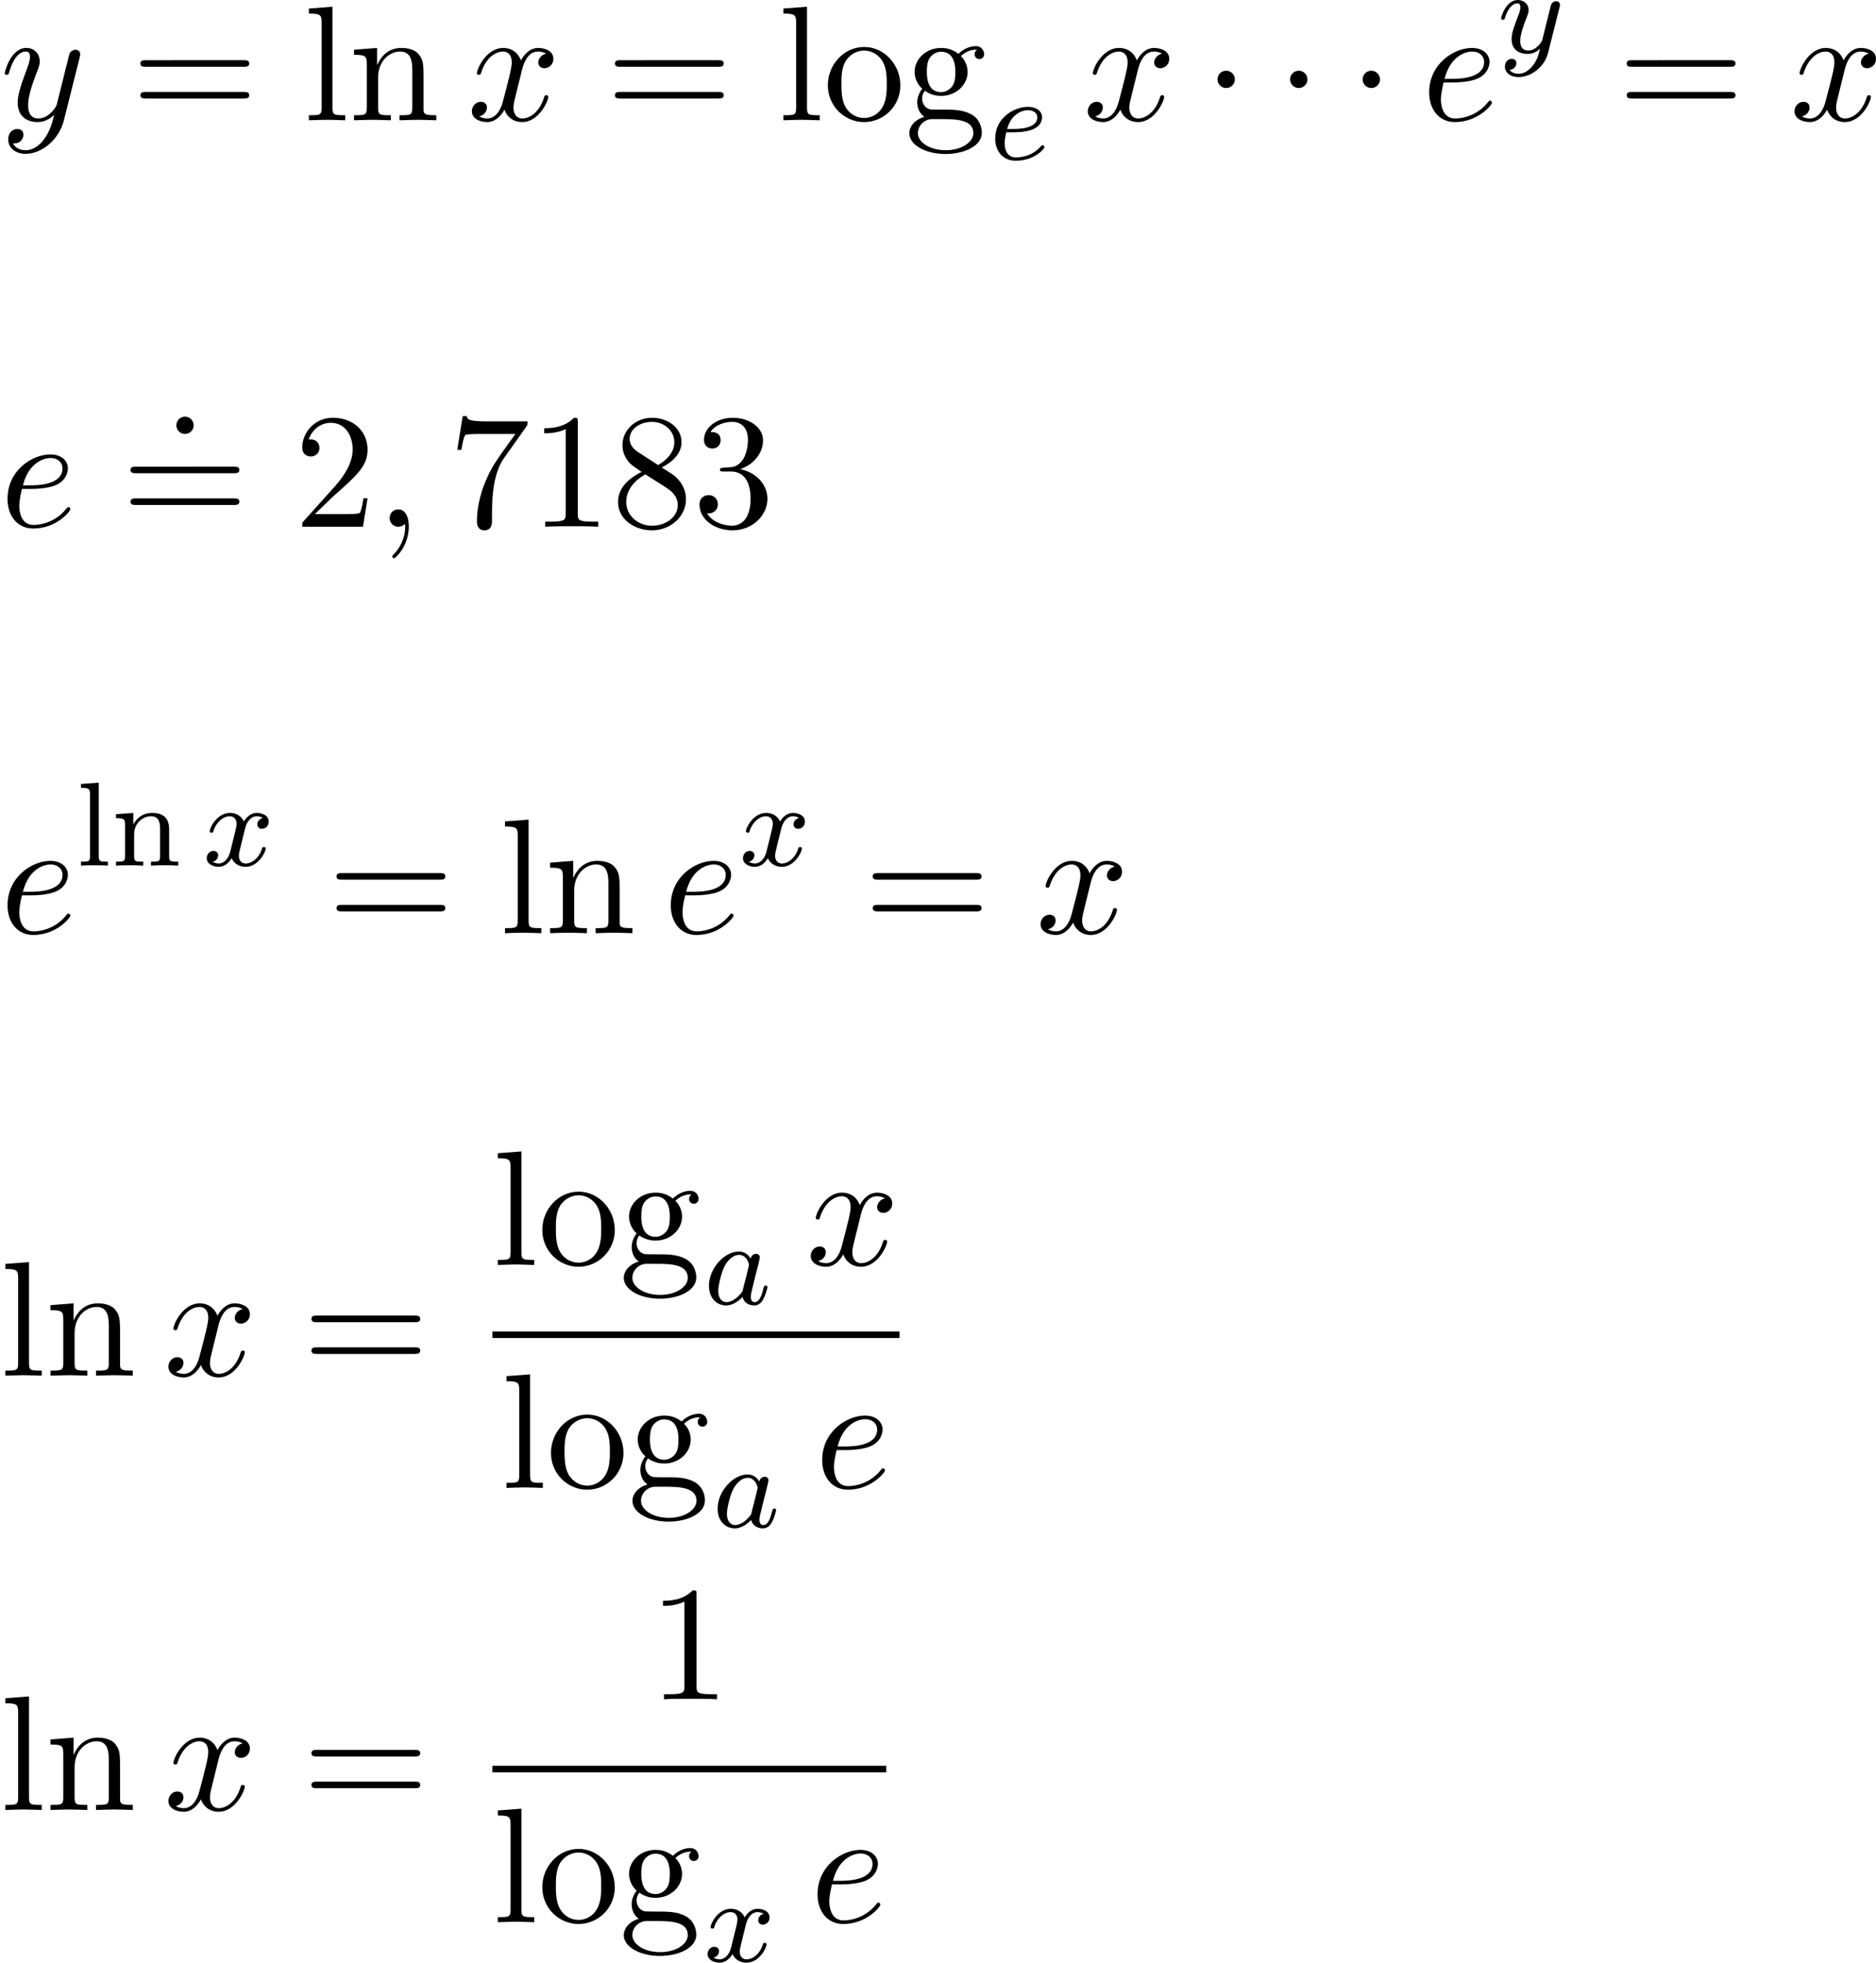 <svg height="218.909" viewBox="53.798 57.7 125.072 130.855" width="209.235" xmlns="http://www.w3.org/2000/svg" xmlns:xlink="http://www.w3.org/1999/xlink"><script type="text/ecmascript">if(window.parent.postMessage)window.parent.postMessage(&quot;154.12067|156.92628|164.18213|&quot;+window.location,&quot;*&quot;);</script><defs><path d="M2.095-2.727c0-.317-.262-.578-.58-.578s-.577.26-.577.578.262.578.578.578.58-.26.58-.577z" id="g0-1"/><path d="M1.522-5.53l-1.187.086v.263c.542 0 .605.055.605.446v4.112c0 .36-.095.36-.605.36V0c.31-.024.757-.024.892-.024.16 0 .59 0 .9.024v-.263c-.51 0-.605 0-.605-.36V-5.53z" id="g3-108"/><path d="M3.873-2.415c0-.67-.302-1.1-1.14-1.1-.788 0-1.147.574-1.243.765h-.008v-.765l-1.155.088v.263c.542 0 .605.056.605.446v2.096c0 .36-.095.36-.605.36V0c.342-.024.693-.024.908-.024.23 0 .566 0 .91.024v-.263c-.51 0-.607 0-.607-.36v-1.44c0-.838.638-1.23 1.124-1.23s.606.344.606.846v1.825c0 .36-.096.36-.606.36V0c.343-.024.693-.024.91-.024.23 0 .564 0 .907.024v-.263c-.51 0-.607 0-.607-.36v-1.792z" id="g3-110"/><path d="M3.124-3.037c-.07-.135-.303-.478-.79-.478-.947 0-1.99 1.108-1.99 2.288C.343-.4.876.08 1.49.08c.51 0 .95-.407 1.092-.566.144.55.686.566.78.566.368 0 .55-.303.615-.44.16-.286.27-.748.27-.78 0-.048-.03-.103-.126-.103s-.11.047-.16.247c-.11.438-.262.853-.573.853-.183 0-.255-.152-.255-.375 0-.136.072-.407.12-.606s.167-.677.2-.82l.158-.606c.04-.192.128-.526.128-.566 0-.184-.15-.247-.255-.247-.12 0-.32.08-.36.326zM2.582-.86c-.398.55-.813.717-1.068.717-.366 0-.55-.335-.55-.75 0-.374.216-1.227.39-1.578.232-.487.623-.822.99-.822.517 0 .67.582.67.678 0 .032-.2.813-.248 1.02-.104.375-.104.39-.184.733z" id="g1-97"/><path d="M1.602-1.817c.175 0 .773-.008 1.196-.16.693-.24.717-.717.717-.836 0-.447-.423-.702-.94-.702-.9 0-2.184.71-2.184 2.12C.39-.582.886.08 1.76.08c1.245 0 1.914-.797 1.914-.91 0-.07-.08-.126-.127-.126s-.072.023-.112.07c-.63.743-1.522.743-1.658.743-.58 0-.757-.495-.757-.94 0-.24.072-.6.104-.734h.478zm-.414-.223c.255-.973.98-1.252 1.386-1.252.32 0 .622.16.622.48 0 .772-1.307.772-1.642.772h-.366z" id="g1-101"/><path d="M3.993-3.18c-.35.088-.367.398-.367.43 0 .176.136.295.31.295s.448-.135.448-.478c0-.454-.503-.582-.797-.582-.375 0-.678.263-.86.574-.177-.423-.59-.575-.918-.575-.87 0-1.356.996-1.356 1.22 0 .07.056.103.12.103.095 0 .11-.04.135-.135.183-.582.66-.965 1.075-.965.31 0 .463.224.463.51 0 .16-.096.526-.16.782-.056.23-.23.94-.27 1.09-.112.432-.4.767-.758.767-.032 0-.24 0-.406-.112.366-.088.366-.422.366-.43C1.02-.87.877-.98.7-.98c-.214 0-.445.183-.445.486 0 .366.39.574.797.574.422 0 .717-.32.86-.574.176.39.543.574.925.574.87 0 1.347-.997 1.347-1.22 0-.08-.063-.103-.12-.103-.095 0-.11.055-.135.135-.16.534-.614.965-1.077.965-.263 0-.454-.176-.454-.51 0-.16.047-.343.158-.79.056-.24.232-.94.27-1.09.113-.416.392-.76.75-.76.04 0 .248 0 .415.113z" id="g1-120"/><path d="M4.13-3.005c.03-.11.03-.127.03-.183 0-.2-.16-.247-.255-.247-.04 0-.223.008-.326.215-.017.04-.09.327-.13.494L2.974-.813c-.008.024-.35.67-.933.67-.39 0-.526-.287-.526-.646 0-.46.27-1.17.455-1.633.078-.2.102-.27.102-.414 0-.44-.35-.678-.717-.678C.565-3.515.24-2.39.24-2.295c0 .07.055.103.12.103.102 0 .11-.048.134-.127.207-.693.55-.972.837-.972.12 0 .192.08.192.263 0 .17-.063.352-.12.496C1.077-1.69.94-1.284.94-.91c0 .782.59.99 1.06.99.375 0 .646-.168.837-.35-.11.445-.19.756-.494 1.14-.263.326-.582.533-.94.533-.136 0-.44-.024-.598-.263.422-.032.454-.39.454-.44 0-.19-.144-.294-.312-.294-.175 0-.454.136-.454.527 0 .374.343.693.91.693.812 0 1.728-.654 1.967-1.618l.76-3.013z" id="g1-121"/><path d="M3.207-6.982c0-.262 0-.283-.25-.283-.677.698-1.637.698-1.986.698v.338c.22 0 .863 0 1.43-.283v5.65c0 .394-.033.525-1.015.525h-.35V0c.383-.033 1.332-.033 1.77-.033s1.384 0 1.766.033v-.338h-.348c-.982 0-1.015-.12-1.015-.524v-6.12z" id="g4-49"/><path d="M1.385-.84l1.157-1.124C4.244-3.47 4.898-4.058 4.898-5.15c0-1.243-.982-2.115-2.313-2.115-1.232 0-2.04 1.003-2.04 1.974 0 .61.546.61.58.61.184 0 .566-.13.566-.578 0-.284-.195-.567-.577-.567-.088 0-.11 0-.142.01.252-.71.84-1.112 1.474-1.112.992 0 1.46.883 1.46 1.778 0 .874-.544 1.735-1.144 2.412L.665-.404c-.12.12-.12.142-.12.404h4.048l.305-1.898h-.273c-.054.327-.13.807-.24.97C4.31-.84 3.59-.84 3.35-.84H1.384z" id="g4-50"/><path d="M3.164-3.84c.894-.295 1.527-1.058 1.527-1.92 0-.895-.96-1.505-2.006-1.505-1.102 0-1.93.654-1.93 1.483 0 .36.24.567.555.567.337 0 .555-.24.555-.556 0-.546-.512-.546-.676-.546.337-.535 1.057-.677 1.45-.677.447 0 1.047.24 1.047 1.222 0 .13-.022.763-.305 1.243-.327.523-.698.556-.97.567-.088.01-.35.033-.427.033-.087.01-.163.022-.163.13 0 .12.076.12.262.12h.48c.894 0 1.298.742 1.298 1.812 0 1.483-.753 1.8-1.233 1.8-.47 0-1.288-.186-1.67-.83.382.055.72-.185.72-.6 0-.392-.295-.61-.61-.61-.263 0-.612.152-.612.632C.458-.48 1.473.24 2.662.24c1.33 0 2.323-.993 2.323-2.105 0-.895-.687-1.746-1.82-1.975z" id="g4-51"/><path d="M5.193-6.644c.098-.13.098-.152.098-.38H2.64c-1.33 0-1.353-.143-1.396-.35H.97L.61-5.128h.274c.032-.175.13-.862.272-.993.077-.065.928-.065 1.07-.065h2.258c-.12.174-.982 1.363-1.222 1.723C2.28-2.99 1.92-1.472 1.92-.36c0 .11 0 .6.502.6s.502-.49.502-.6v-.556c0-.6.032-1.2.12-1.79.043-.25.196-1.19.676-1.865l1.473-2.074z" id="g4-55"/><path d="M1.778-4.985c-.502-.328-.545-.7-.545-.884 0-.665.71-1.123 1.483-1.123.797 0 1.495.568 1.495 1.353 0 .622-.425 1.145-1.08 1.527L1.78-4.985zM3.37-3.95c.786-.403 1.32-.97 1.32-1.69 0-1.004-.97-1.625-1.963-1.625-1.09 0-1.974.807-1.974 1.82 0 .198.022.69.48 1.2.12.132.523.405.796.59-.634.317-1.572.928-1.572 2.008C.458-.49 1.57.24 2.716.24c1.233 0 2.27-.905 2.27-2.073 0-.392-.12-.883-.535-1.342-.206-.23-.38-.338-1.08-.774zm-1.09.46l1.342.85c.305.207.818.535.818 1.2 0 .807-.818 1.375-1.713 1.375-.938 0-1.723-.677-1.723-1.582 0-.633.35-1.33 1.276-1.844z" id="g4-56"/><path d="M7.495-3.567c.163 0 .37 0 .37-.218s-.207-.22-.36-.22H.97c-.152 0-.36 0-.36.22s.208.218.372.218h6.513zm.01 2.116c.153 0 .36 0 .36-.22s-.207-.217-.37-.217H.982c-.164 0-.37 0-.37.218s.206.22.36.22h6.533z" id="g4-61"/><path d="M2.422-1.876c-.95 0-.95-1.09-.95-1.342 0-.295.012-.644.175-.917.088-.13.338-.436.775-.436.95 0 .95 1.09.95 1.34 0 .295-.012.645-.176.917-.087.13-.338.437-.774.437zm-1.266.425c0-.045 0-.295.186-.514.425.306.873.34 1.08.34 1.014 0 1.767-.754 1.767-1.594 0-.404-.175-.807-.448-1.058.393-.37.785-.426.982-.426.02 0 .076 0 .11.01-.12.045-.176.165-.176.296 0 .185.142.316.317.316.11 0 .316-.076.316-.327 0-.186-.13-.535-.555-.535-.22 0-.7.066-1.157.513-.458-.36-.916-.392-1.156-.392-1.015 0-1.767.753-1.767 1.593 0 .48.24.895.512 1.125-.142.163-.338.523-.338.905 0 .338.14.753.48.97C.654-.043.304.426.304.863c0 .785 1.08 1.385 2.41 1.385 1.29 0 2.423-.556 2.423-1.407 0-.382-.153-.938-.71-1.244C3.852-.71 3.22-.71 2.554-.71c-.273 0-.742 0-.818-.01-.35-.044-.58-.382-.58-.73zm1.57 3.446C1.627 1.996.874 1.44.874.862c0-.502.414-.906.894-.938h.644c.94 0 2.16 0 2.16.938 0 .59-.774 1.134-1.843 1.134z" id="g4-103"/><path d="M1.93-7.57l-1.57.12v.337c.764 0 .85.077.85.61v5.674c0 .492-.12.492-.85.492V0c.36-.01.938-.033 1.21-.033S2.38-.01 2.783 0v-.338c-.73 0-.85 0-.85-.49v-6.743z" id="g4-108"/><path d="M1.2-3.753V-.83c0 .492-.12.492-.85.492V0c.38-.01.937-.033 1.232-.033.283 0 .85.022 1.222.033v-.338c-.73 0-.85 0-.85-.49v-2.008c0-1.135.773-1.746 1.47-1.746.69 0 .81.59.81 1.21v2.543c0 .492-.12.492-.852.492V0c.382-.01.938-.033 1.233-.033.283 0 .85.022 1.22.033v-.338c-.566 0-.84 0-.85-.327V-2.75c0-.937 0-1.275-.338-1.668-.152-.186-.512-.404-1.145-.404-.797 0-1.31.47-1.615 1.146v-1.146l-1.538.12v.338c.763 0 .85.077.85.61z" id="g4-110"/><path d="M5.138-2.335c0-1.396-1.09-2.552-2.41-2.552-1.364 0-2.423 1.19-2.423 2.552C.305-.927 1.44.12 2.715.12 4.036.12 5.14-.95 5.14-2.335zM2.728-.153c-.47 0-.95-.23-1.244-.73-.273-.48-.273-1.146-.273-1.54 0-.424 0-1.013.263-1.493.294-.502.807-.73 1.243-.73.48 0 .95.24 1.233.708s.283 1.102.283 1.516c0 .393 0 .982-.24 1.462-.24.49-.72.807-1.266.807z" id="g4-111"/><path d="M2.095-.578c0-.317-.262-.578-.58-.578S.94-.896.94-.578 1.2 0 1.516 0s.58-.262.58-.578z" id="g2-58"/><path d="M2.215-.01c0-.72-.273-1.146-.7-1.146-.36 0-.577.272-.577.578 0 .294.218.578.578.578.13 0 .273-.044.382-.142.033-.022.044-.033.055-.033s.022.01.022.164c0 .806-.382 1.46-.742 1.82-.12.12-.12.143-.12.175 0 .077.054.12.11.12.12 0 .992-.84.992-2.116z" id="g2-59"/><path d="M2.04-2.52c.316 0 1.124-.022 1.67-.25.763-.328.817-.972.817-1.125 0-.48-.414-.927-1.167-.927-1.21 0-2.858 1.058-2.858 2.967C.502-.742 1.145.12 2.215.12c1.56 0 2.476-1.156 2.476-1.287 0-.066-.065-.142-.13-.142-.055 0-.076.023-.142.11C3.556-.12 2.368-.12 2.236-.12c-.85 0-.95-.916-.95-1.265 0-.13.012-.47.176-1.135h.578zm-.513-.24c.426-1.658 1.55-1.822 1.833-1.822.513 0 .807.317.807.687 0 1.135-1.745 1.135-2.192 1.135h-.448z" id="g2-101"/><path d="M3.644-3.295c.065-.283.316-1.287 1.08-1.287.054 0 .316 0 .545.142-.306.055-.525.327-.525.59 0 .174.12.38.415.38.24 0 .59-.195.59-.632 0-.567-.645-.72-1.015-.72-.633 0-1.015.578-1.146.83-.274-.72-.863-.83-1.18-.83-1.134 0-1.755 1.407-1.755 1.68 0 .11.11.11.13.11.088 0 .12-.023.142-.12.37-1.157 1.09-1.43 1.462-1.43.206 0 .588.098.588.73 0 .34-.185 1.07-.59 2.597C2.216-.578 1.834-.12 1.354-.12c-.066 0-.317 0-.546-.142.273-.054.513-.283.513-.59 0-.293-.24-.38-.404-.38-.327 0-.6.283-.6.632 0 .502.546.72 1.026.72.72 0 1.113-.764 1.145-.83.13.405.524.83 1.178.83C4.79.12 5.41-1.287 5.41-1.56c0-.11-.097-.11-.13-.11-.098 0-.12.045-.142.12C4.778-.38 4.036-.12 3.688-.12c-.426 0-.6-.35-.6-.72 0-.24.065-.48.185-.96l.37-1.495z" id="g2-120"/><path d="M5.302-4.156c.043-.153.043-.175.043-.25 0-.198-.152-.296-.316-.296-.11 0-.285.066-.383.23-.022.054-.11.392-.152.588-.077.284-.153.58-.22.873l-.49 1.963c-.043.163-.512.927-1.232.927-.557 0-.677-.48-.677-.884 0-.5.186-1.178.557-2.138.174-.447.218-.567.218-.785 0-.49-.348-.895-.894-.895-1.036 0-1.44 1.582-1.44 1.68 0 .11.11.11.13.11.11 0 .12-.023.176-.197.294-1.025.73-1.352 1.102-1.352.087 0 .272 0 .272.35 0 .272-.11.556-.185.763-.435 1.157-.632 1.78-.632 2.292 0 .97.687 1.298 1.33 1.298.427 0 .797-.185 1.103-.49-.14.566-.272 1.1-.708 1.68-.284.37-.698.686-1.2.686-.153 0-.644-.032-.83-.458.175 0 .317 0 .47-.13.11-.1.218-.24.218-.448 0-.338-.295-.382-.404-.382-.25 0-.61.175-.61.71 0 .545.48.948 1.156.948 1.123 0 2.247-.992 2.553-2.225l1.047-4.166z" id="g2-121"/></defs><g id="page1"><use x="53.798" xlink:href="#g2-121" y="65.719"/><use x="62.548" xlink:href="#g4-61" y="65.719"/><use x="74.032" xlink:href="#g4-108" y="65.719"/><use x="77.051" xlink:href="#g4-110" y="65.719"/><use x="84.941" xlink:href="#g2-120" y="65.719"/><use x="94.183" xlink:href="#g4-61" y="65.719"/><use x="105.666" xlink:href="#g4-108" y="65.719"/><use x="108.685" xlink:href="#g4-111" y="65.719"/><use x="114.119" xlink:href="#g4-103" y="65.719"/><use x="119.757" xlink:href="#g1-101" y="68.338"/><use x="126.002" xlink:href="#g2-120" y="65.719"/><use x="134.031" xlink:href="#g0-1" y="65.719"/><use x="138.869" xlink:href="#g0-1" y="65.719"/><use x="143.706" xlink:href="#g0-1" y="65.719"/><use x="148.577" xlink:href="#g2-101" y="65.719"/><use x="153.637" xlink:href="#g1-121" y="61.215"/><use x="161.638" xlink:href="#g4-61" y="65.719"/><use x="173.121" xlink:href="#g2-120" y="65.719"/><use x="53.798" xlink:href="#g2-101" y="92.818"/><use x="64.616" xlink:href="#g2-58" y="86.633"/><use x="61.889" xlink:href="#g4-61" y="92.818"/><use x="73.404" xlink:href="#g4-50" y="92.818"/><use x="78.838" xlink:href="#g2-59" y="92.818"/><use x="83.675" xlink:href="#g4-55" y="92.818"/><use x="89.11" xlink:href="#g4-49" y="92.818"/><use x="94.544" xlink:href="#g4-56" y="92.818"/><use x="99.978" xlink:href="#g4-51" y="92.818"/><use x="53.798" xlink:href="#g2-101" y="119.916"/><use x="58.859" xlink:href="#g3-108" y="115.412"/><use x="61.202" xlink:href="#g3-110" y="115.412"/><use x="67.327" xlink:href="#g1-120" y="115.412"/><use x="75.623" xlink:href="#g4-61" y="119.916"/><use x="87.106" xlink:href="#g4-108" y="119.916"/><use x="90.125" xlink:href="#g4-110" y="119.916"/><use x="98.015" xlink:href="#g2-101" y="119.916"/><use x="103.076" xlink:href="#g1-120" y="115.412"/><use x="111.371" xlink:href="#g4-61" y="119.916"/><use x="122.854" xlink:href="#g2-120" y="119.916"/><use x="53.798" xlink:href="#g4-108" y="149.417"/><use x="56.817" xlink:href="#g4-110" y="149.417"/><use x="64.707" xlink:href="#g2-120" y="149.417"/><use x="73.949" xlink:href="#g4-61" y="149.417"/><use x="86.628" xlink:href="#g4-108" y="142.037"/><use x="89.647" xlink:href="#g4-111" y="142.037"/><use x="95.081" xlink:href="#g4-103" y="142.037"/><use x="100.719" xlink:href="#g1-97" y="144.656"/><use x="107.533" xlink:href="#g2-120" y="142.037"/><path d="M86.628 146.472h27.14v.436h-27.14z"/><use x="87.206" xlink:href="#g4-108" y="156.9"/><use x="90.225" xlink:href="#g4-111" y="156.9"/><use x="95.659" xlink:href="#g4-103" y="156.9"/><use x="101.297" xlink:href="#g1-97" y="159.52"/><use x="108.111" xlink:href="#g2-101" y="156.9"/><use x="53.798" xlink:href="#g4-108" y="178.373"/><use x="56.817" xlink:href="#g4-110" y="178.373"/><use x="64.707" xlink:href="#g2-120" y="178.373"/><use x="73.949" xlink:href="#g4-61" y="178.373"/><use x="97.028" xlink:href="#g4-49" y="170.993"/><path d="M86.628 175.428h26.254v.436H86.628z"/><use x="86.628" xlink:href="#g4-108" y="185.856"/><use x="89.647" xlink:href="#g4-111" y="185.856"/><use x="95.081" xlink:href="#g4-103" y="185.856"/><use x="100.719" xlink:href="#g1-120" y="188.475"/><use x="107.802" xlink:href="#g2-101" y="185.856"/></g></svg>